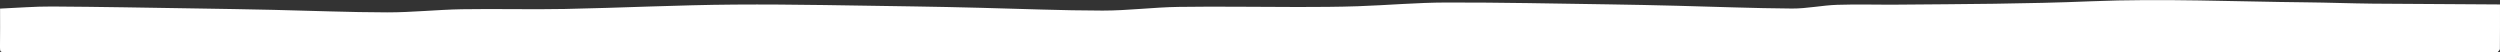 <svg width="1440" height="30" viewBox="0 0 1440 30" fill="none" xmlns="http://www.w3.org/2000/svg">
<rect x="0" y="0" width="1440" height="30" fill="#333333" stroke="none"/>
<g clip-path="url(#clip0)">
<path d="M1439.99 2.566C1439.99 11.102 1440.02 19.625 1439.94 28.161C1439.93 28.77 1439.18 29.39 1438.73 29.928C1438.61 30.071 1438.32 29.951 1438.11 29.951C959.38 29.951 480.65 29.951 1.92 30.011C0.345 30.011 -0.037 29.522 -0.007 27.277C0.113 19.84 0.038 12.391 0.038 4.953C10.051 4.524 20.072 3.688 30.085 3.748C57.649 3.915 85.214 4.44 112.778 4.87C127.742 5.097 142.706 5.347 157.669 5.682C179.451 6.159 201.232 7.09 223.006 7.126C237.385 7.15 251.764 5.562 266.15 5.324C285.854 4.989 305.565 5.562 325.269 5.168C357.904 4.524 390.531 2.876 423.166 2.637C457.556 2.387 491.946 3.258 526.336 3.7C539.215 3.867 552.086 4.189 564.964 4.5C588.343 5.061 611.722 6.076 635.102 6.099C649.698 6.111 664.286 4.189 678.89 3.975C701.797 3.628 724.711 4.046 747.617 4.034C759.108 4.022 770.599 3.986 782.082 3.593C799.101 3.008 816.12 1.48 833.139 1.444C864.393 1.372 895.648 2.076 926.903 2.518C939.916 2.697 952.93 2.996 965.943 3.318C988.002 3.867 1010.05 4.762 1032.11 4.918C1040.78 4.977 1049.45 3.067 1058.14 2.781C1069.76 2.387 1081.39 2.769 1093.03 2.673C1130.19 2.363 1167.34 2.267 1204.51 0.739C1245.83 -0.956 1287.21 0.942 1328.56 1.348C1341.3 1.48 1354.04 1.969 1366.77 2.1C1391.18 2.291 1415.59 2.399 1439.99 2.566Z" fill="white"/>
</g>
<defs>
<clipPath id="clip0">
<rect width="1440" height="30" fill="white" transform="translate(1440 30) rotate(-180)"/>
</clipPath>
</defs>
</svg>
